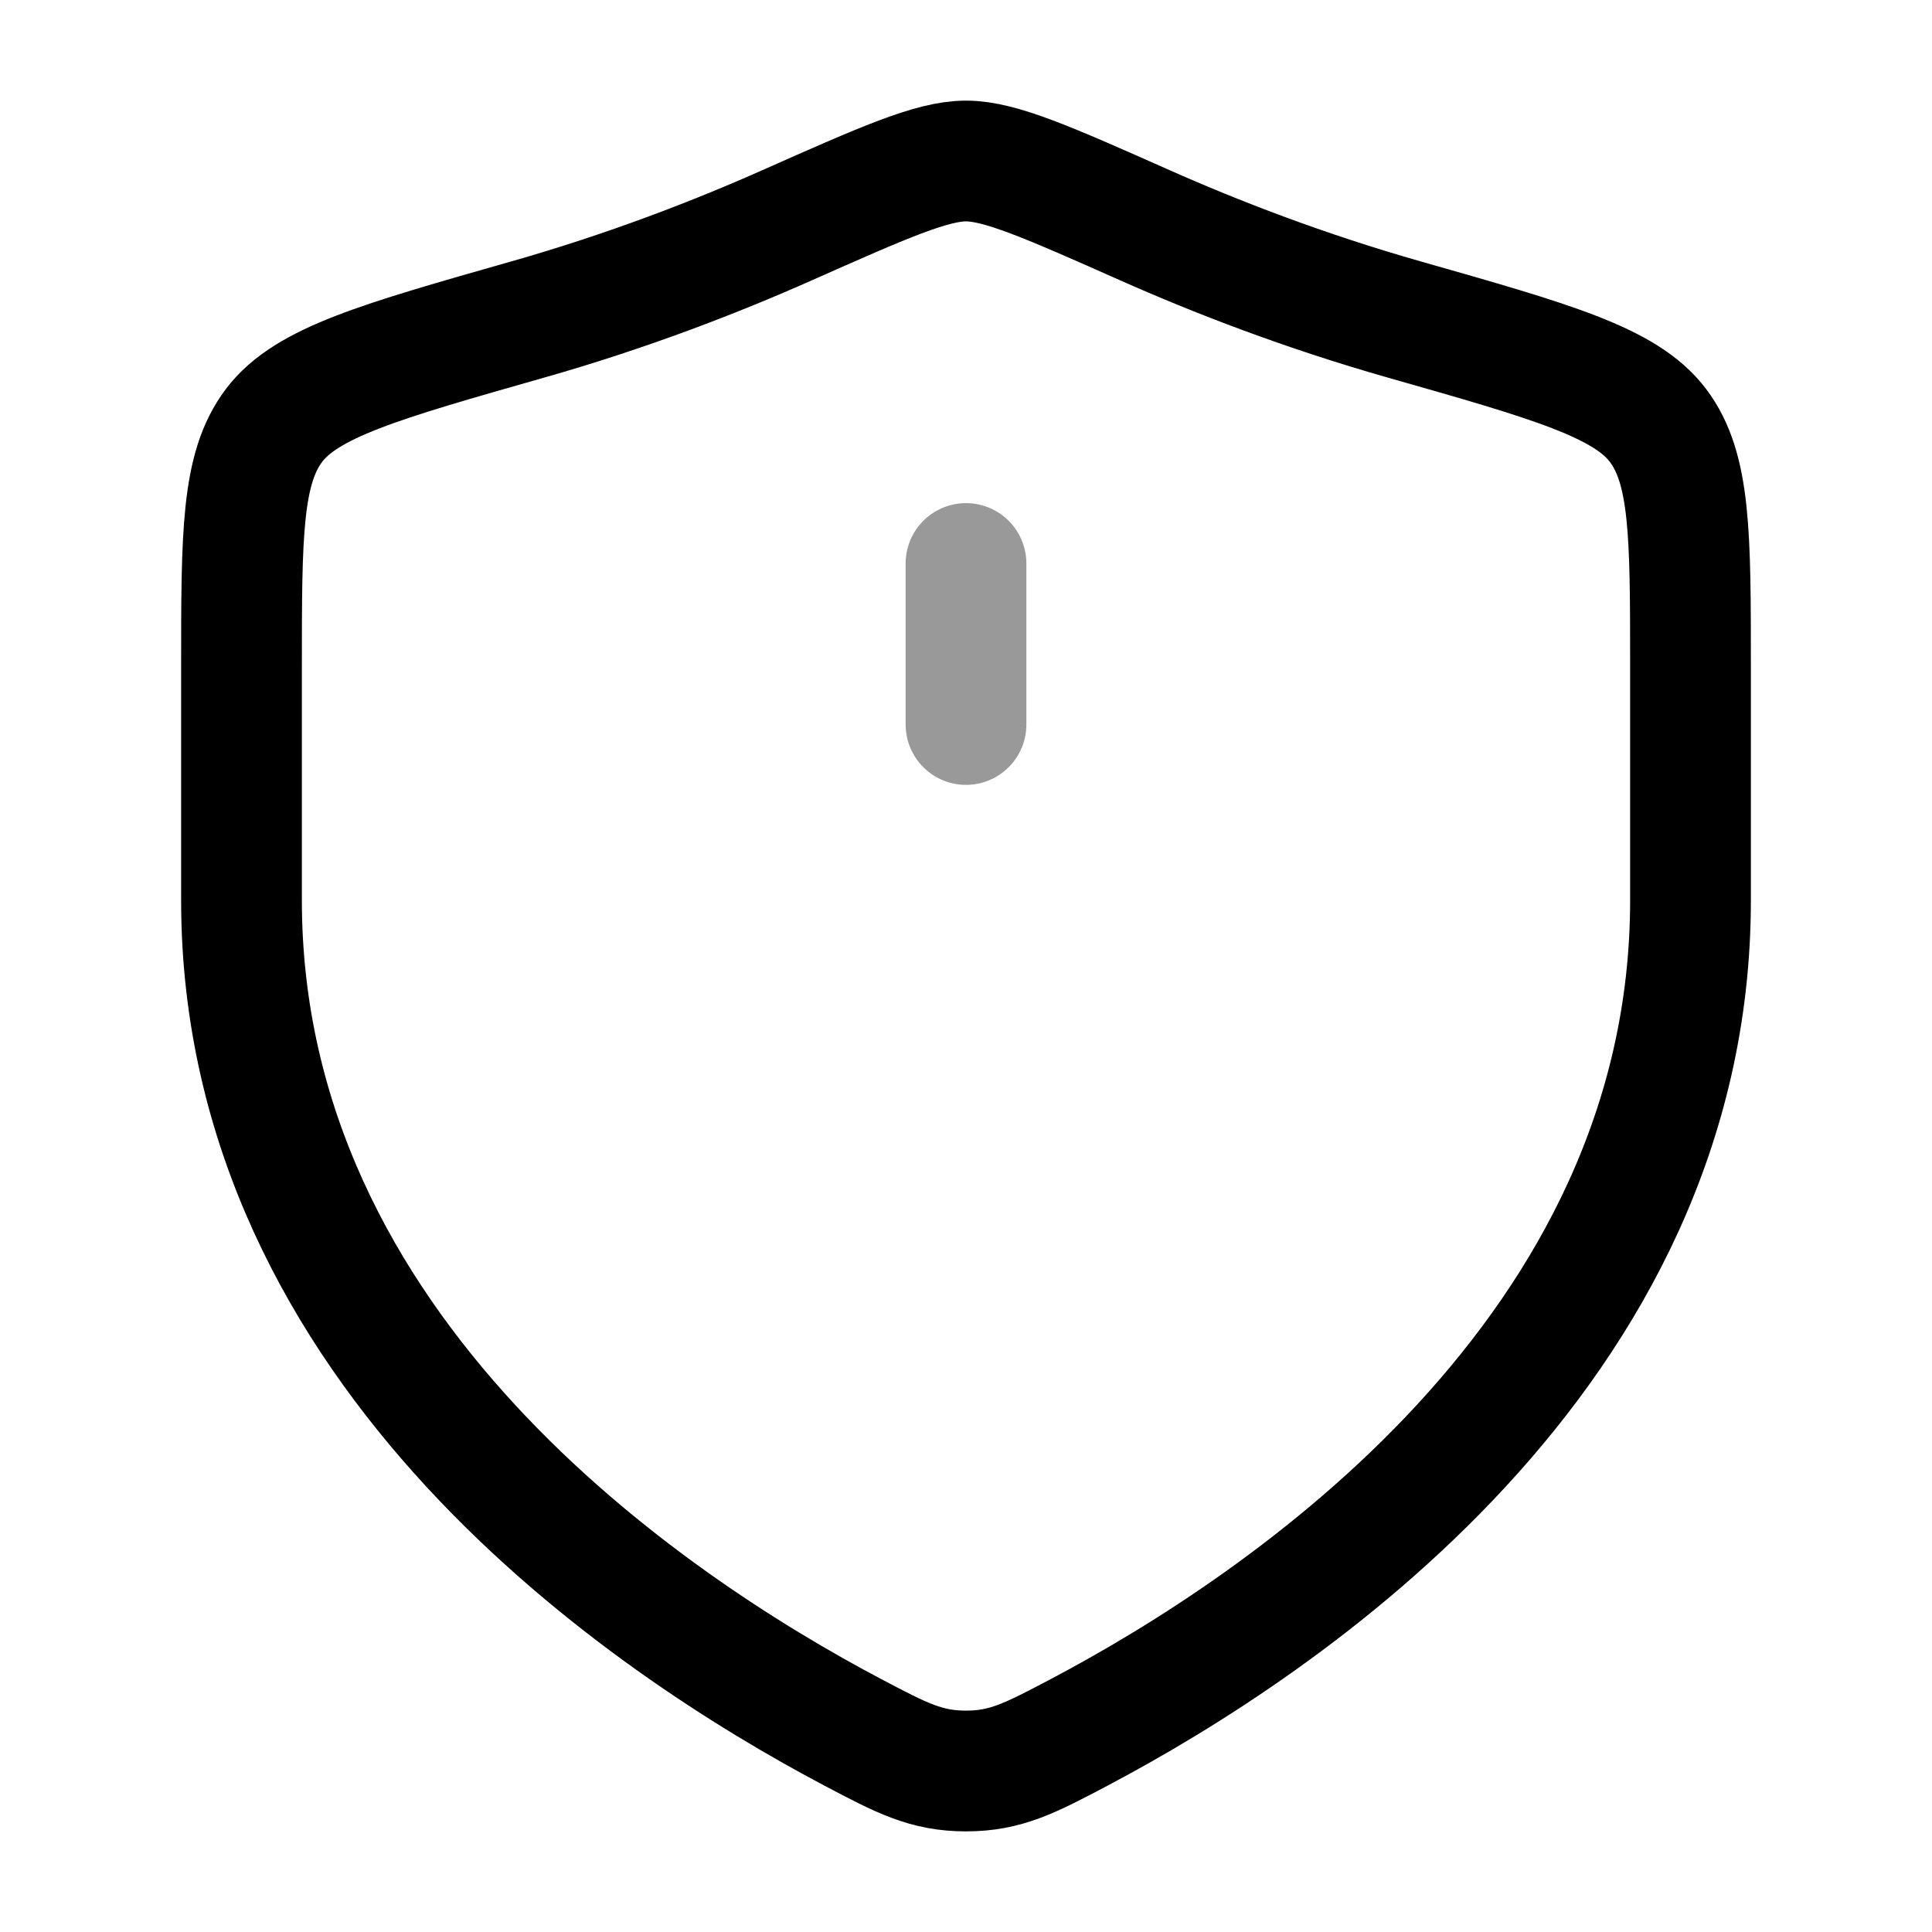 <svg width="24" height="24" viewBox="0 0 24 24" fill="none" xmlns="http://www.w3.org/2000/svg">
<path opacity="0.4" d="M12 7L12 9" stroke="currentColor" stroke-width="1.5" stroke-linecap="round"/>
<path d="M21 11.184V8.28C21 6.64 21 5.82 20.596 5.285C20.192 4.75 19.278 4.491 17.451 3.971C16.202 3.616 15.102 3.189 14.222 2.798C13.023 2.266 12.424 2 12 2C11.576 2 10.977 2.266 9.778 2.798C8.898 3.189 7.798 3.616 6.549 3.971C4.722 4.491 3.808 4.75 3.404 5.285C3 5.82 3 6.64 3 8.28V11.184C3 16.809 8.063 20.184 10.594 21.52C11.201 21.84 11.505 22 12 22C12.495 22 12.799 21.84 13.406 21.52C15.937 20.184 21 16.809 21 11.184Z" stroke="currentColor" stroke-width="1.5" stroke-linecap="round"/>
</svg>
